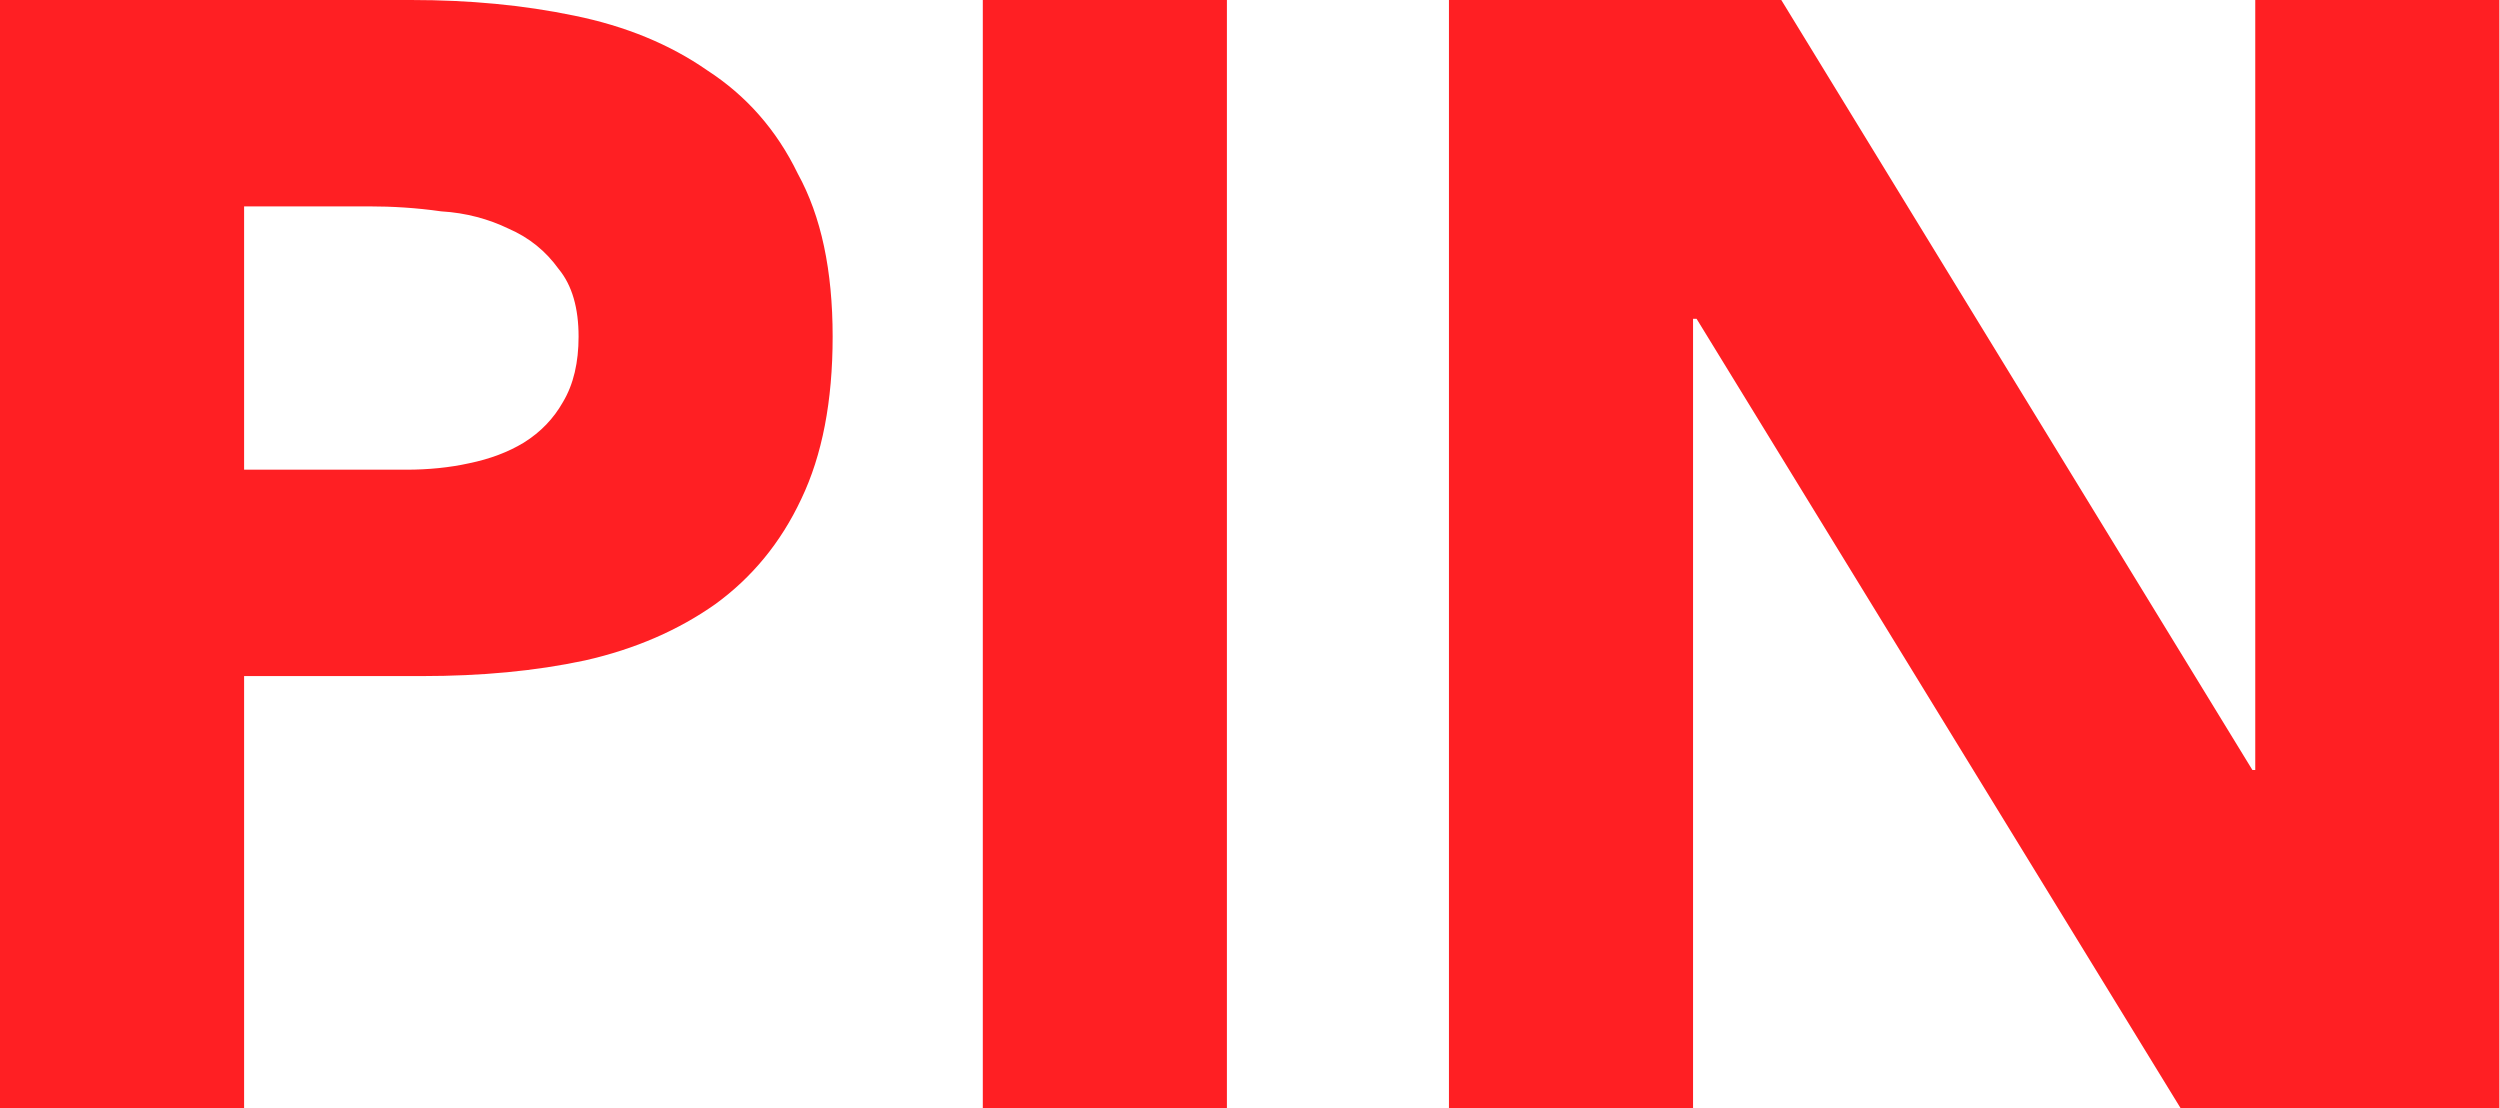 <svg width="35.129" height="15.576" viewBox="0 0 35.129 15.576" fill="none" xmlns="http://www.w3.org/2000/svg" xmlns:xlink="http://www.w3.org/1999/xlink">
	<desc>
			Created with Pixso.
	</desc>
	<defs/>
	<path id="PIN" d="M5.78 5.14e-5L-5.35e-5 5.14e-5L-5.35e-5 15.57L3.43 15.57L3.43 9.5L5.93 9.5C6.76 9.5 7.52 9.43 8.22 9.28C8.93 9.12 9.54 8.85 10.05 8.49C10.56 8.12 10.97 7.63 11.26 7.01Q11.7 6.09 11.7 4.73C11.7 3.8 11.54 3.04 11.21 2.44C10.91 1.82 10.48 1.34 9.94 0.99Q9.15 0.44 8.07 0.22C7.35 0.07 6.59 5.14e-5 5.78 5.14e-5ZM17.24 5.14e-5L13.81 5.14e-5L13.81 15.57L17.24 15.57L17.24 5.14e-5ZM25.03 5.14e-5L20.36 5.14e-5L20.36 15.57L23.79 15.57L23.79 4.48L23.84 4.48L30.64 15.57L35.12 15.57L35.12 5.14e-5L31.69 5.14e-5L31.69 10.82L31.65 10.82L25.03 5.14e-5ZM5.71 6.6L3.43 6.6L3.43 2.9L5.19 2.9C5.51 2.9 5.85 2.92 6.2 2.97C6.55 2.99 6.87 3.08 7.14 3.21C7.44 3.34 7.67 3.53 7.85 3.78C8.04 4.01 8.13 4.33 8.13 4.73C8.13 5.09 8.06 5.4 7.91 5.65C7.78 5.88 7.6 6.07 7.36 6.22Q7.03 6.42 6.59 6.51C6.32 6.57 6.02 6.6 5.71 6.6Z" fill="#FF1F23" fill-opacity="1" fill-rule="evenodd"/>

</svg>
